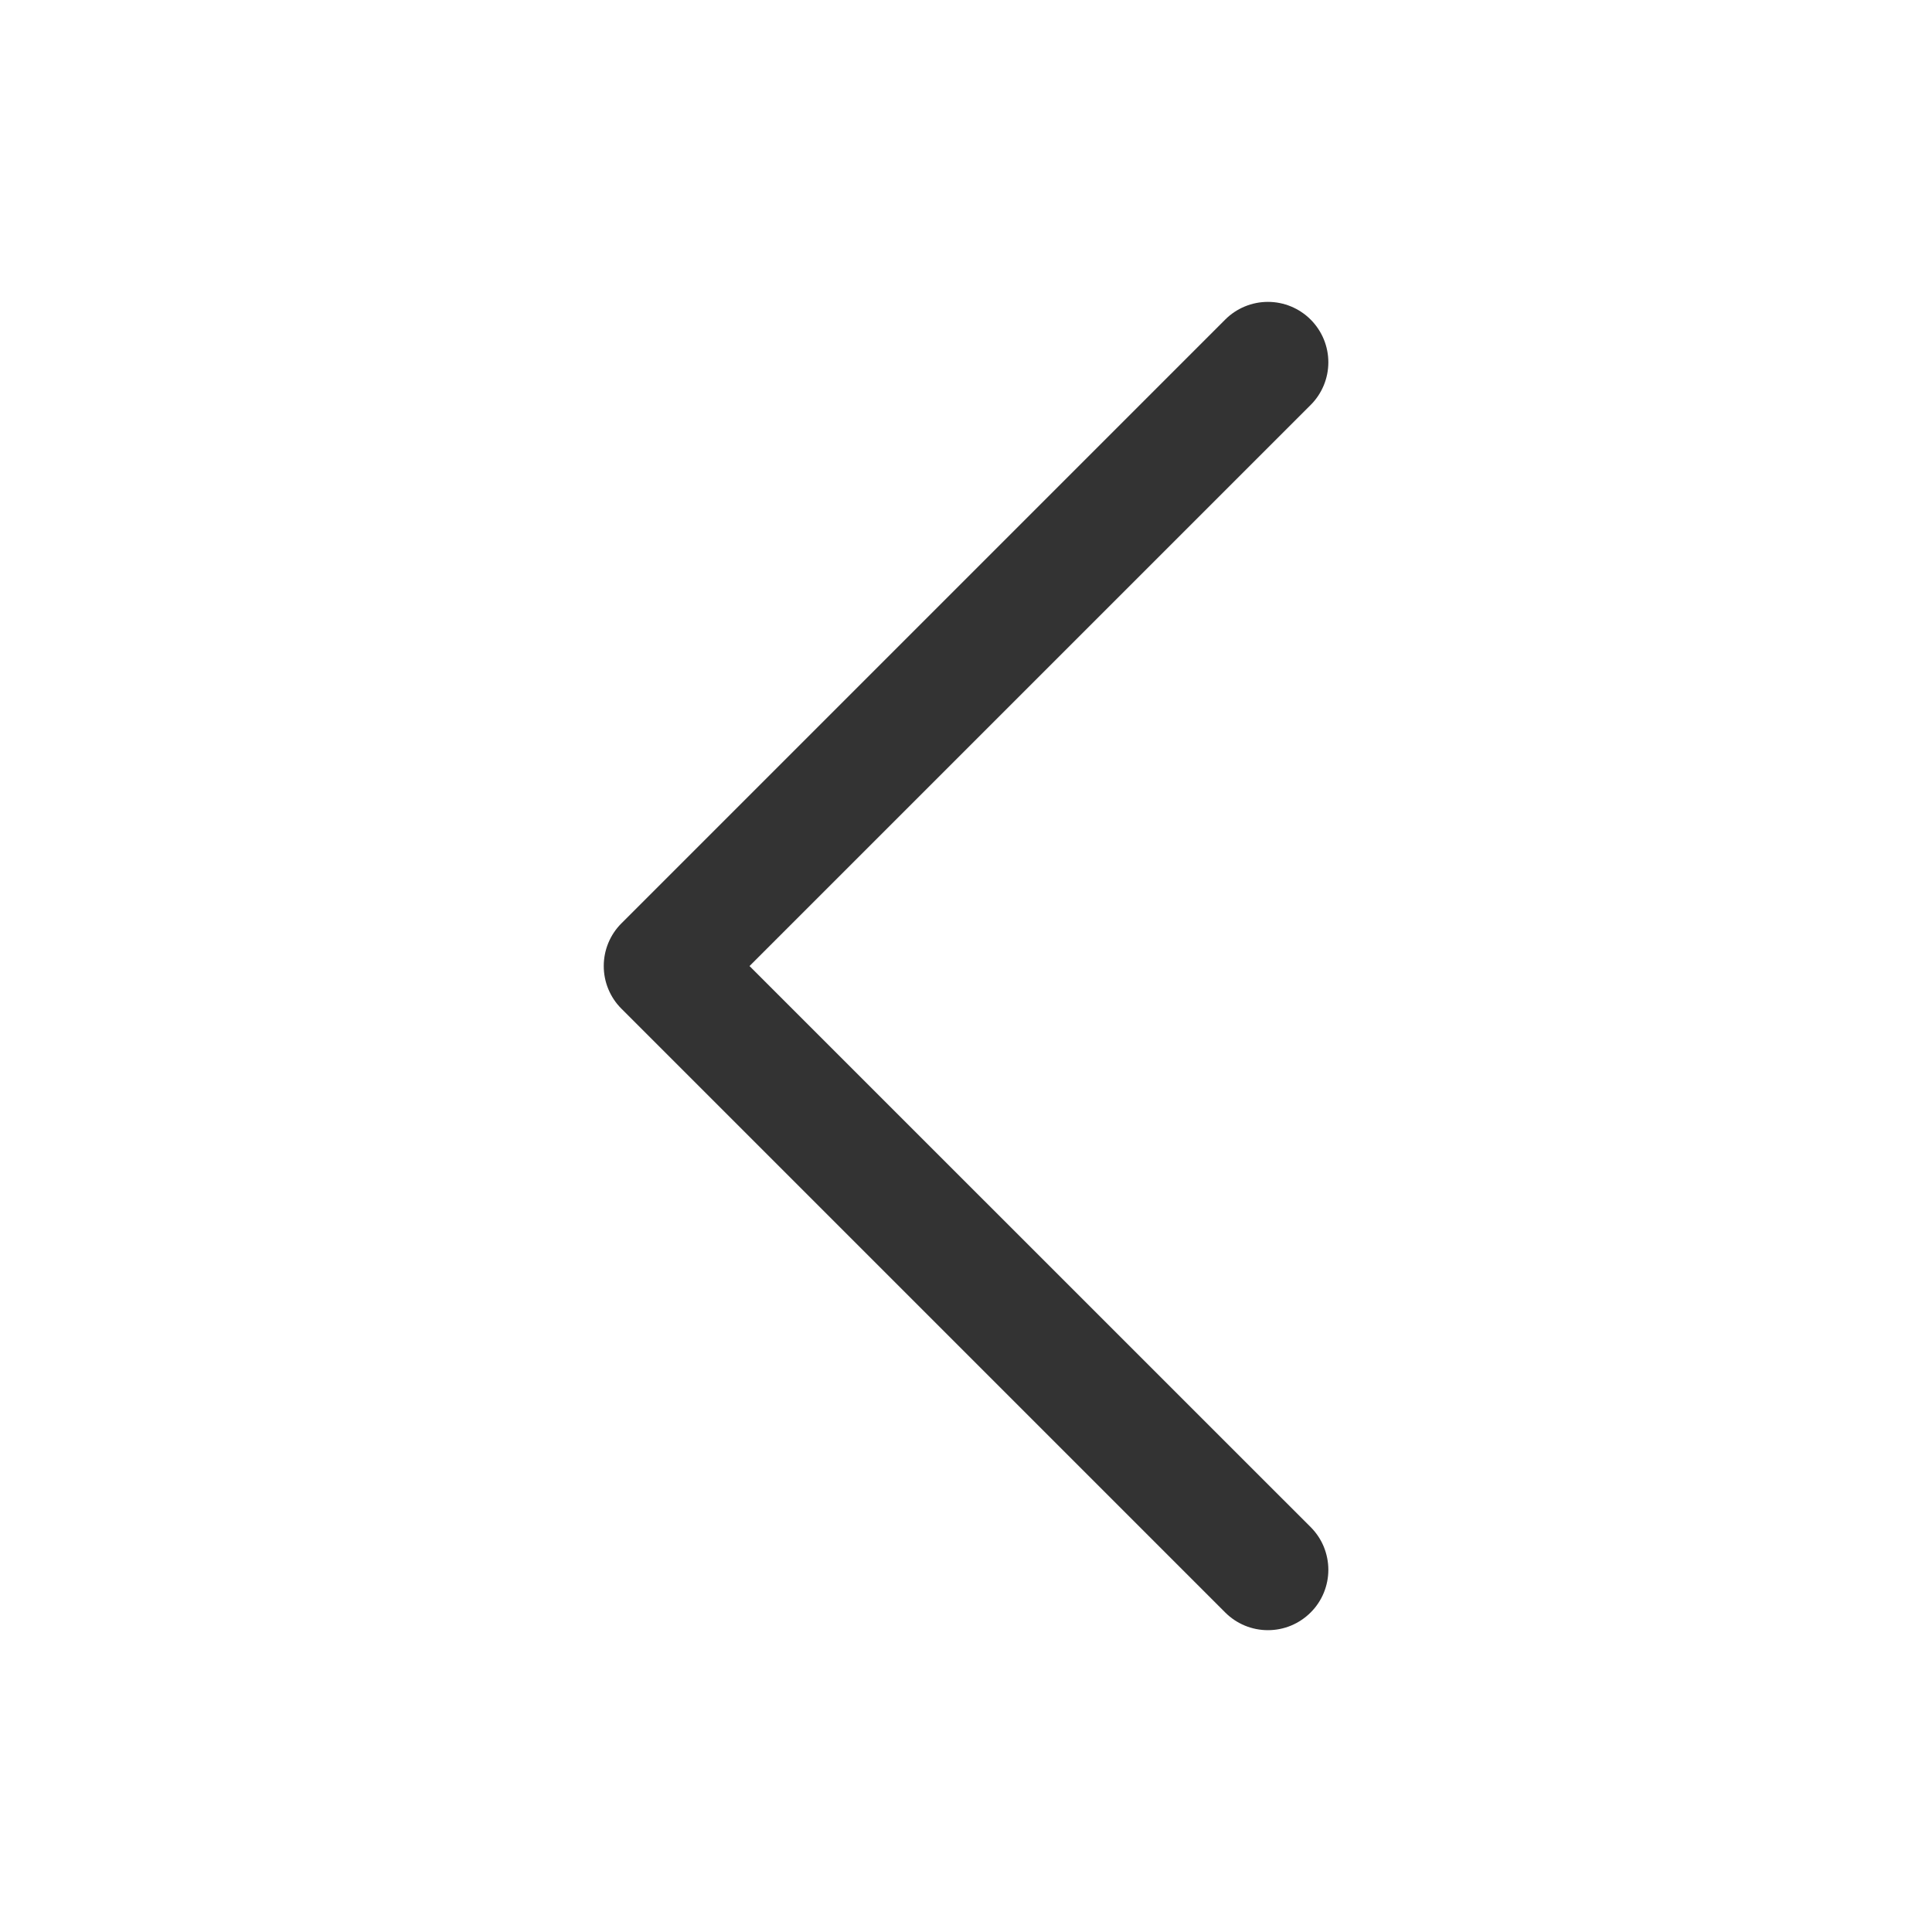 <svg width="40" height="40" viewBox="0 0 40 40" fill="none" xmlns="http://www.w3.org/2000/svg">
<path d="M27.135 31.616C27.252 31.733 27.344 31.87 27.407 32.022C27.469 32.174 27.502 32.337 27.502 32.501C27.502 32.665 27.469 32.828 27.407 32.979C27.344 33.131 27.252 33.269 27.135 33.385C27.019 33.501 26.881 33.593 26.73 33.656C26.578 33.719 26.415 33.751 26.251 33.751C26.087 33.751 25.924 33.719 25.772 33.656C25.621 33.593 25.483 33.501 25.367 33.385L12.867 20.885C12.75 20.769 12.658 20.631 12.595 20.479C12.532 20.328 12.5 20.165 12.5 20.001C12.5 19.836 12.532 19.674 12.595 19.522C12.658 19.37 12.75 19.232 12.867 19.116L25.367 6.616C25.601 6.382 25.919 6.25 26.251 6.25C26.583 6.25 26.901 6.382 27.135 6.616C27.37 6.851 27.502 7.169 27.502 7.501C27.502 7.832 27.37 8.151 27.135 8.385L15.518 20.001L27.135 31.616Z" fill="#333333"/>
</svg>
